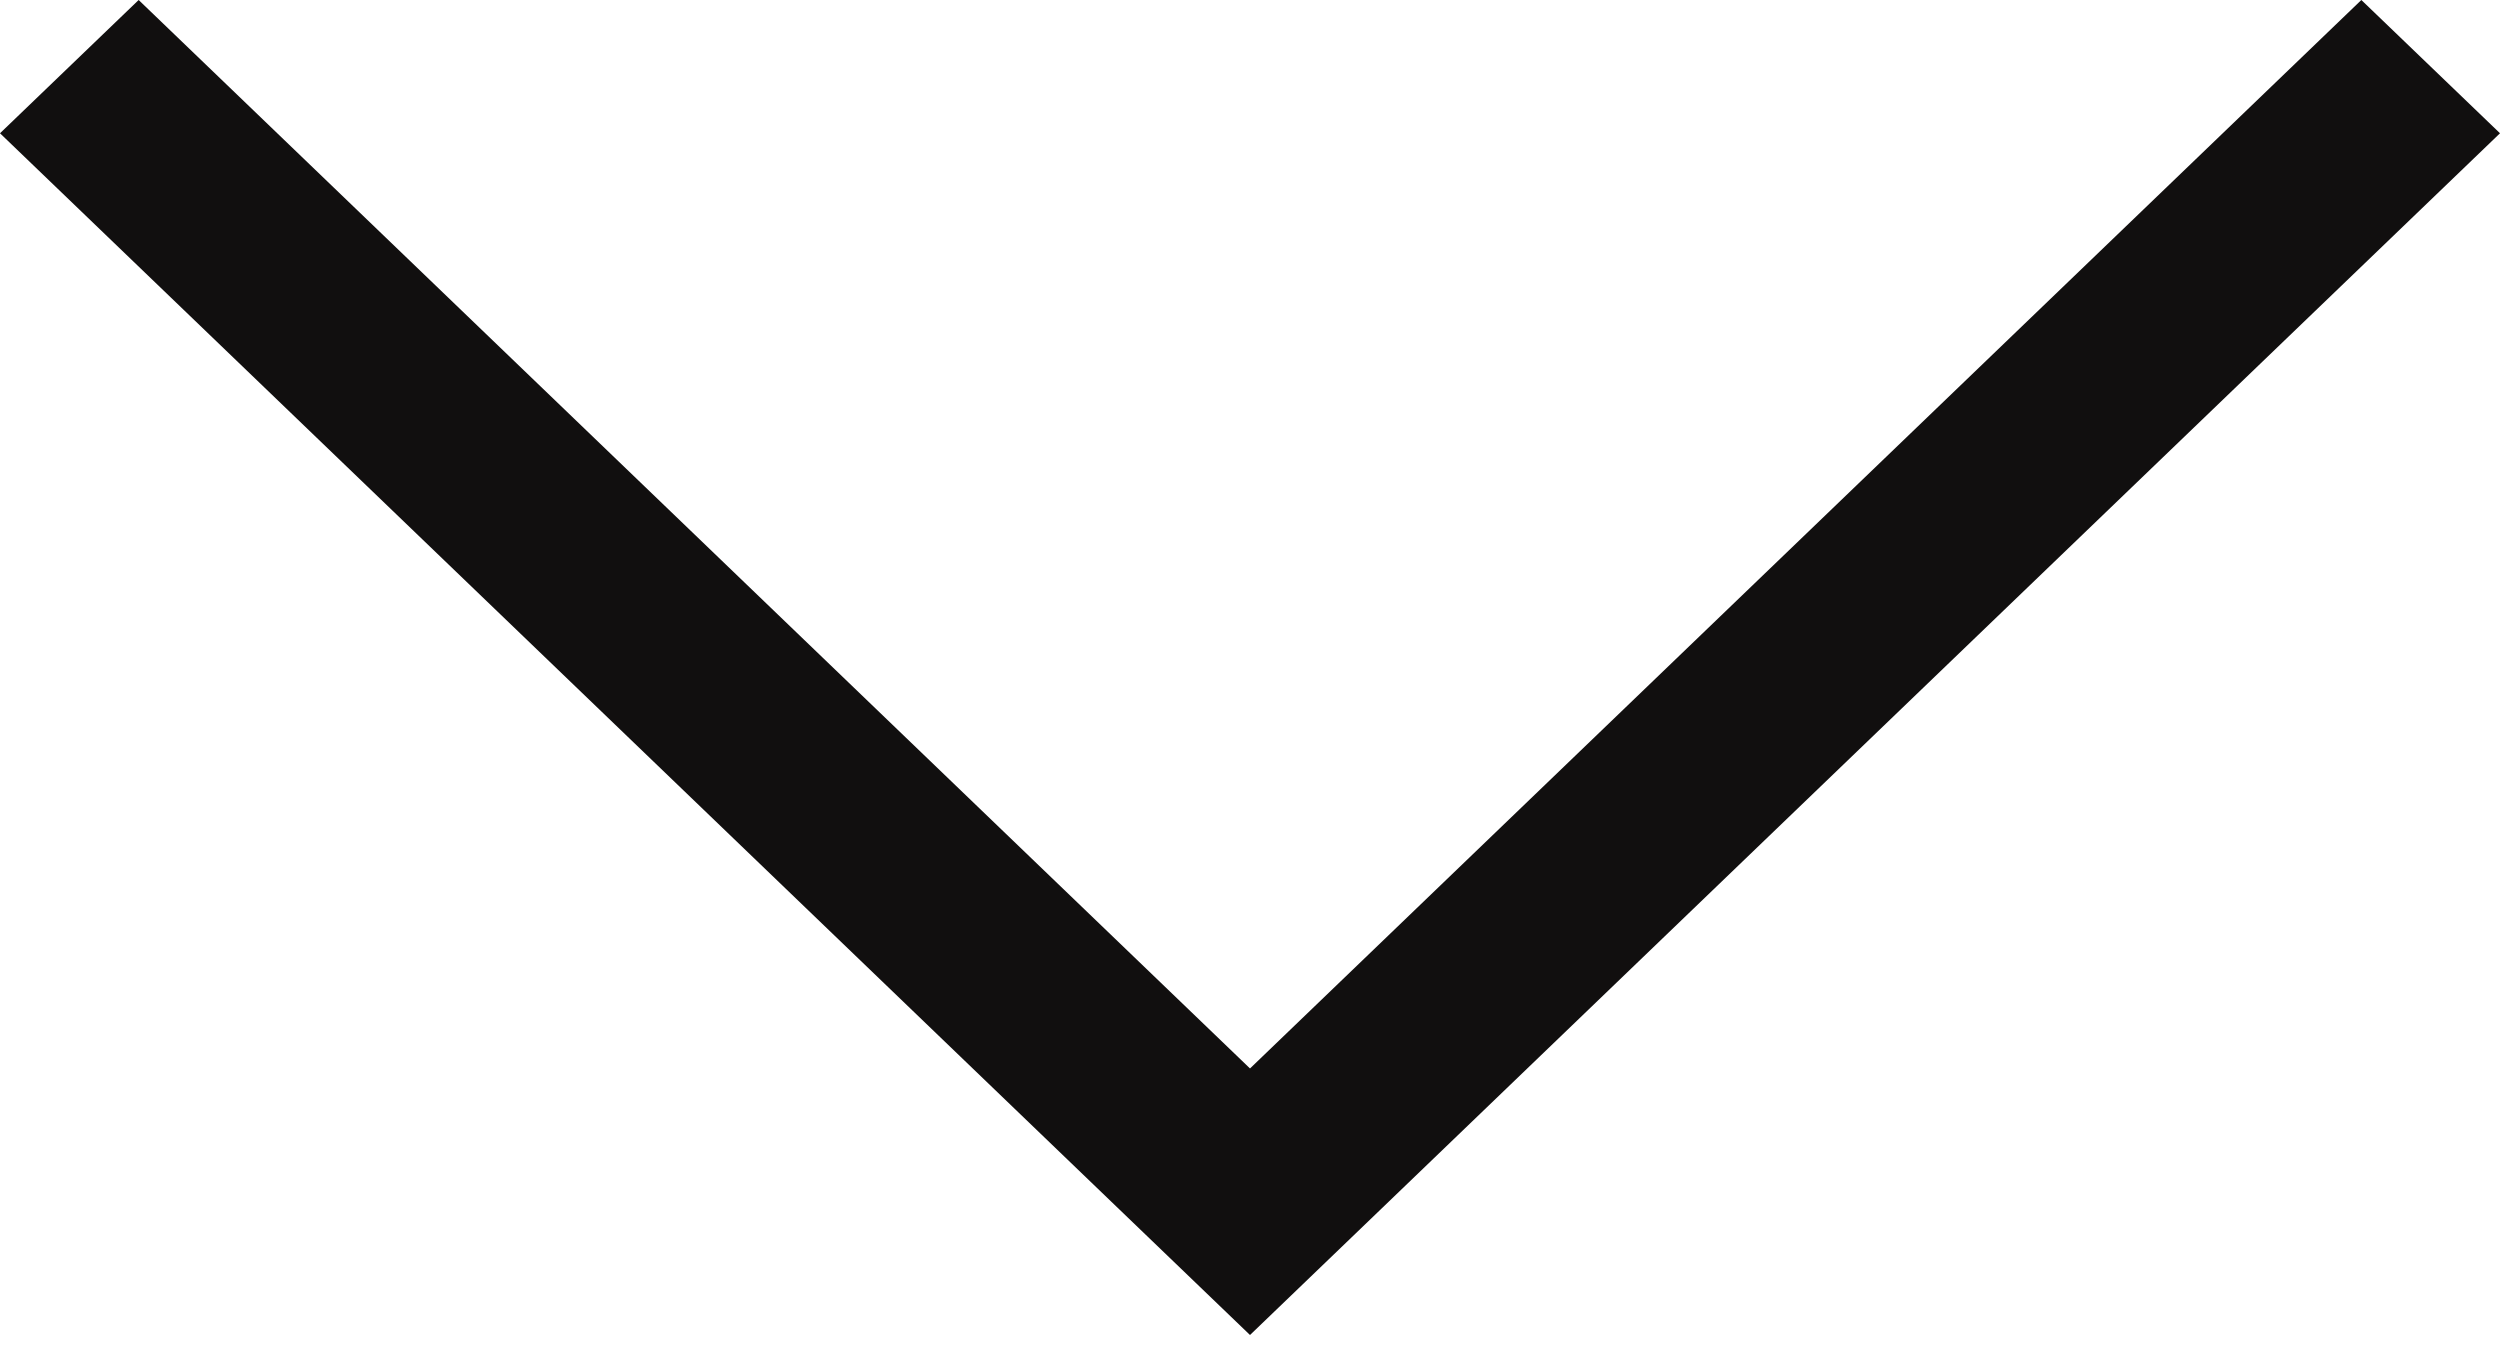 <svg width="13" height="7" viewBox="0 0 13 7" fill="none" xmlns="http://www.w3.org/2000/svg">
<path fill-rule="evenodd" clip-rule="evenodd" d="M5.779 6.249L6.5 6.942L7.221 6.249L13 0.693L12.279 3.26335e-06L6.5 5.556L0.721 0L0 0.693L5.779 6.249Z" fill="#110F0F"/>
</svg>
